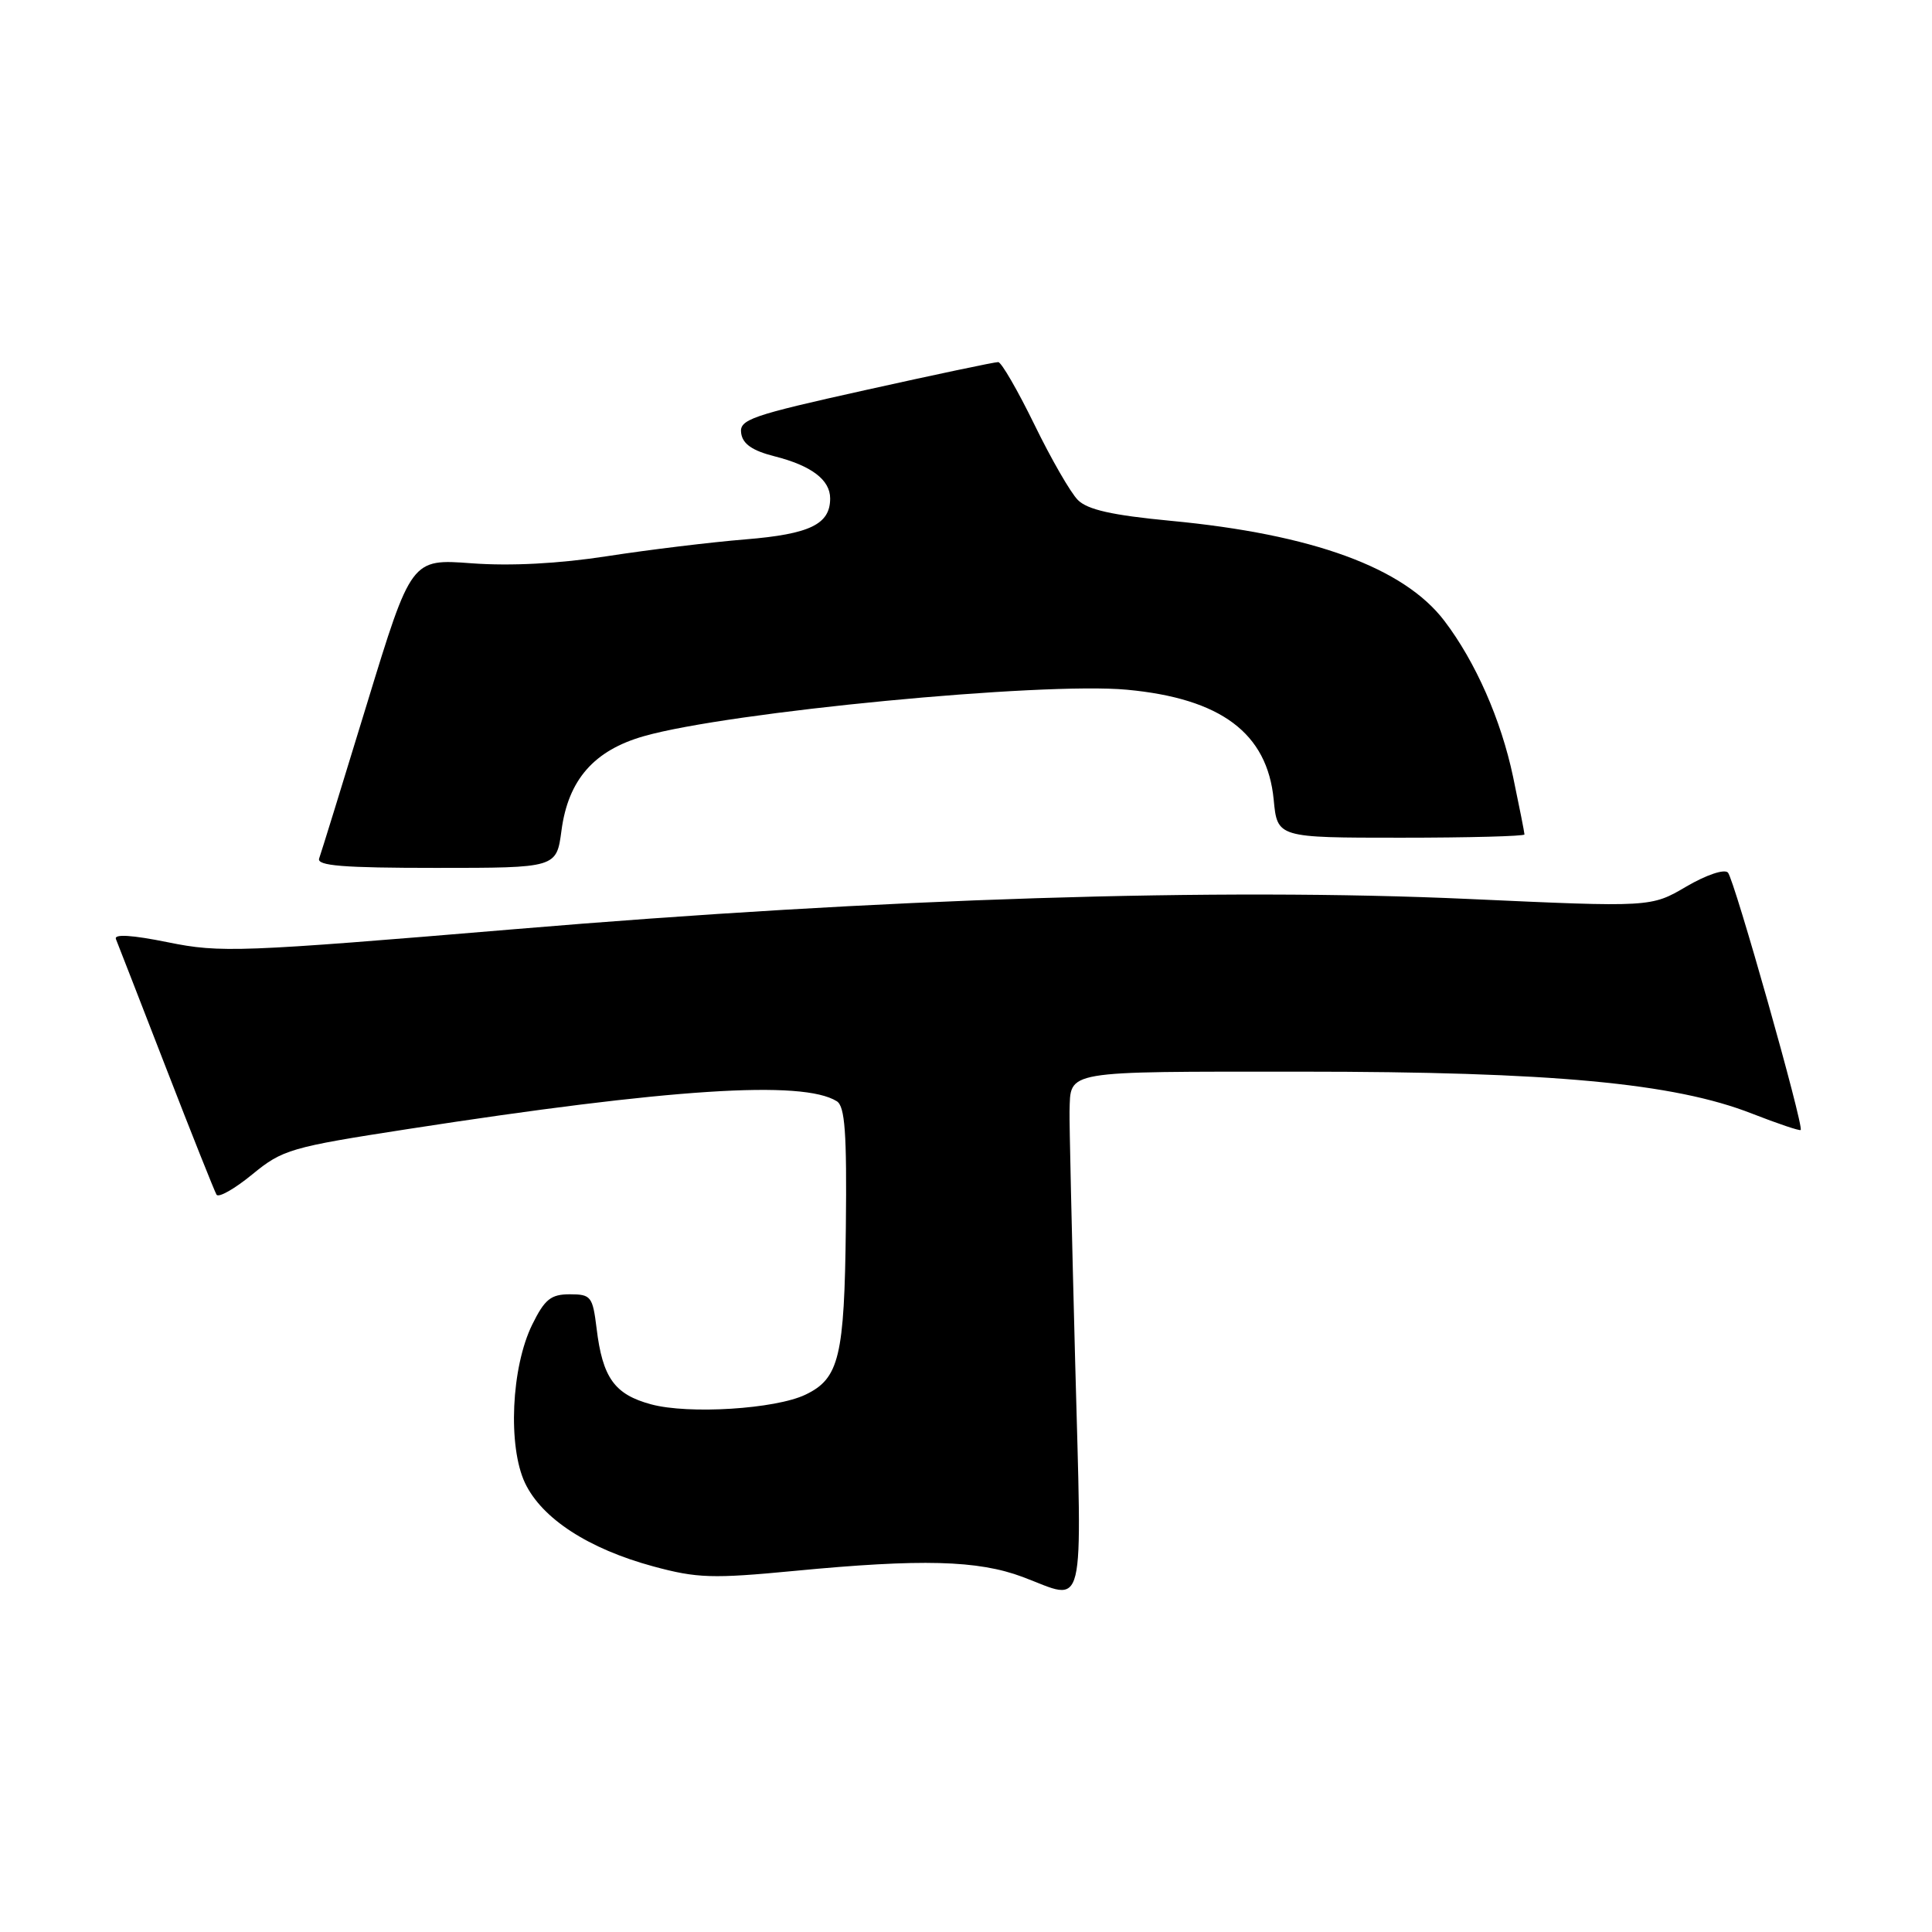 <?xml version="1.0" encoding="UTF-8" standalone="no"?>
<!DOCTYPE svg PUBLIC "-//W3C//DTD SVG 1.1//EN" "http://www.w3.org/Graphics/SVG/1.1/DTD/svg11.dtd" >
<svg xmlns="http://www.w3.org/2000/svg" xmlns:xlink="http://www.w3.org/1999/xlink" version="1.1" viewBox="0 0 256 256">
 <g >
 <path fill="currentColor"
d=" M 142.46 180.25 C 142.02 163.34 141.68 148.49 141.72 147.25 C 141.89 141.79 140.63 142.00 172.38 142.00 C 205.56 142.00 221.83 143.51 232.15 147.56 C 235.56 148.89 238.46 149.87 238.60 149.73 C 239.06 149.27 229.80 116.52 228.96 115.62 C 228.49 115.12 226.10 115.92 223.45 117.47 C 218.77 120.22 218.77 120.22 194.64 119.12 C 161.53 117.61 116.97 119.02 68.08 123.13 C 31.79 126.17 29.19 126.27 22.27 124.86 C 17.49 123.89 15.08 123.74 15.36 124.43 C 15.60 125.02 18.59 132.70 22.00 141.50 C 25.41 150.30 28.43 157.86 28.69 158.30 C 28.96 158.74 31.09 157.53 33.42 155.62 C 37.45 152.31 38.50 152.01 54.08 149.60 C 88.80 144.23 106.34 143.09 110.88 145.92 C 111.96 146.59 112.22 150.10 112.08 162.60 C 111.89 179.79 111.20 182.66 106.73 184.80 C 102.75 186.71 91.24 187.43 86.27 186.08 C 81.42 184.77 79.84 182.56 79.05 176.00 C 78.53 171.79 78.31 171.50 75.50 171.50 C 72.99 171.50 72.18 172.16 70.53 175.50 C 67.74 181.16 67.27 191.65 69.57 196.51 C 71.81 201.22 77.98 205.23 86.58 207.56 C 92.38 209.13 94.41 209.19 105.29 208.15 C 122.10 206.54 129.57 206.73 135.50 208.95 C 143.99 212.13 143.37 214.70 142.46 180.25 Z  M 74.40 110.04 C 75.29 103.33 78.71 99.42 85.34 97.54 C 96.64 94.33 138.07 90.35 149.31 91.39 C 161.78 92.55 167.92 97.14 168.77 105.95 C 169.25 111.00 169.25 111.00 185.63 111.00 C 194.63 111.00 202.00 110.80 202.00 110.57 C 202.00 110.33 201.32 106.89 200.49 102.93 C 198.90 95.38 195.52 87.70 191.39 82.27 C 186.02 75.21 173.93 70.79 155.12 69.01 C 147.36 68.27 144.10 67.54 142.82 66.25 C 141.86 65.29 139.27 60.79 137.06 56.25 C 134.84 51.71 132.69 47.99 132.27 47.98 C 131.84 47.96 123.94 49.63 114.71 51.68 C 99.48 55.06 97.94 55.59 98.21 57.41 C 98.41 58.83 99.70 59.72 102.62 60.46 C 107.52 61.70 110.00 63.58 110.00 66.05 C 110.00 69.47 107.32 70.77 98.79 71.47 C 94.23 71.84 86.00 72.84 80.50 73.69 C 74.05 74.69 67.66 75.02 62.50 74.64 C 54.50 74.04 54.50 74.04 48.62 93.27 C 45.39 103.85 42.54 113.06 42.29 113.75 C 41.94 114.72 45.45 115.00 57.79 115.00 C 73.74 115.00 73.74 115.00 74.40 110.04 Z "/>
</g>
</svg>
